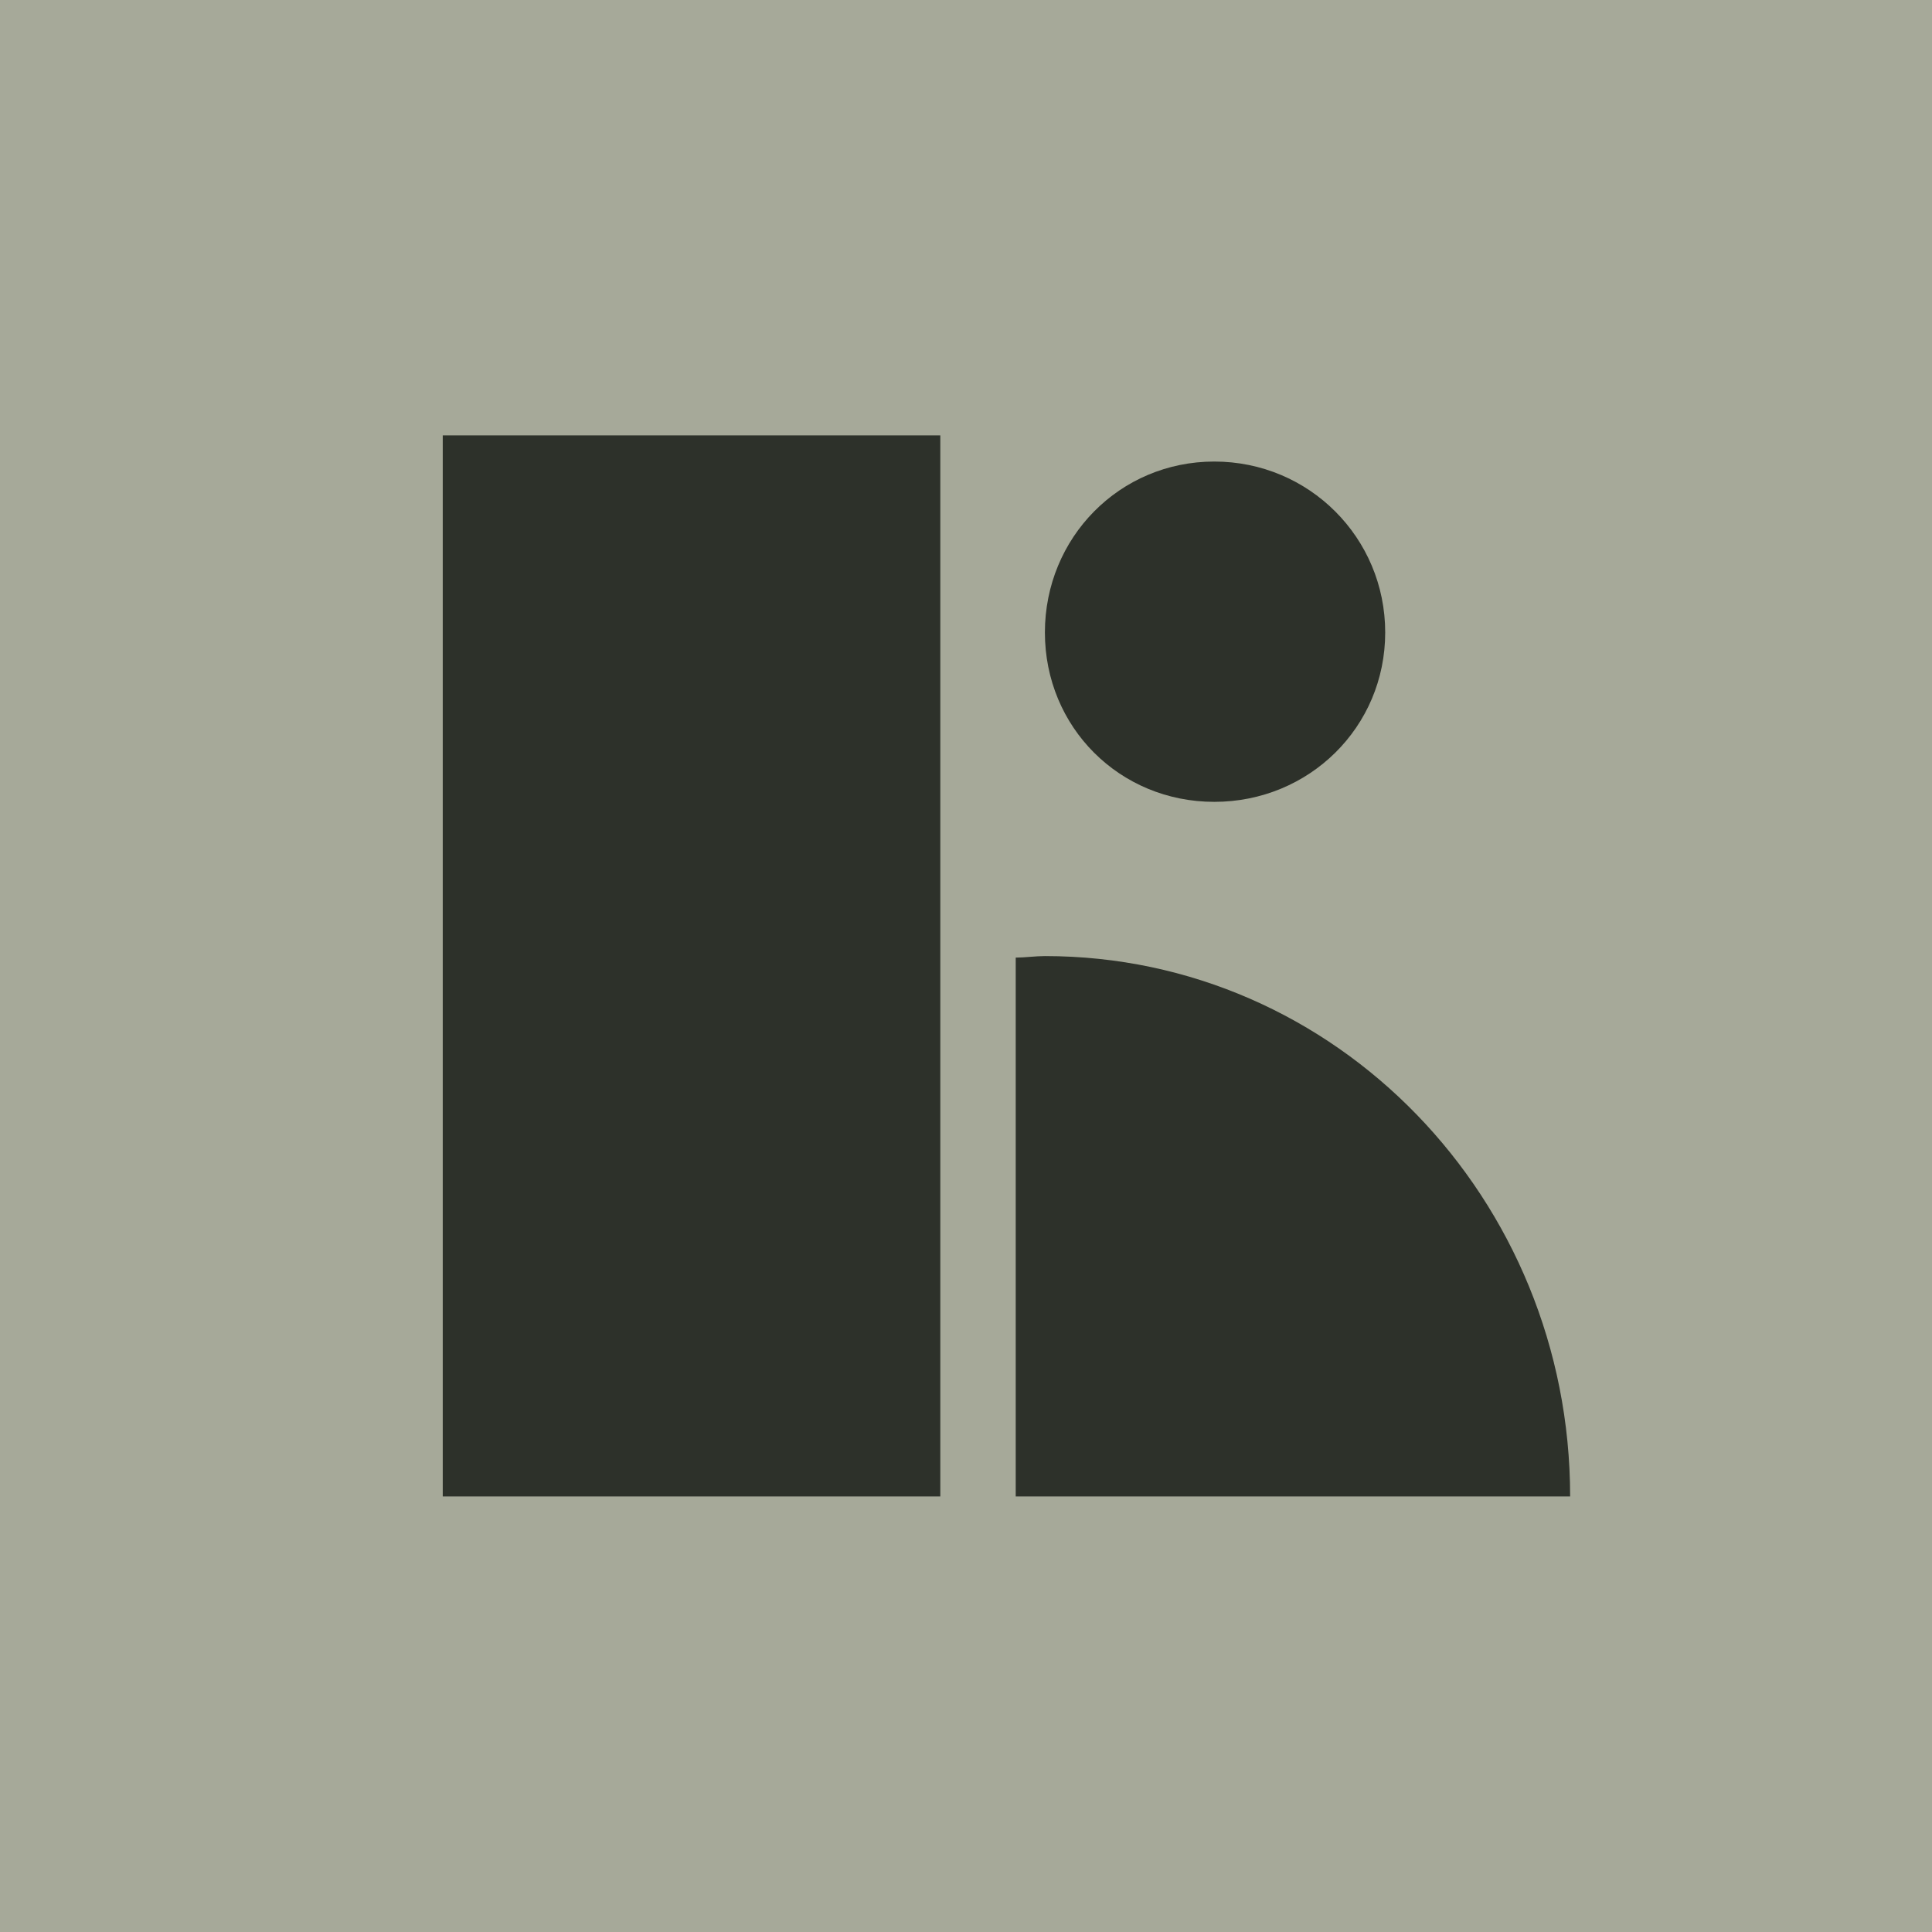 <svg width="192" height="192" viewBox="0 0 192 192" fill="none" xmlns="http://www.w3.org/2000/svg">
<path d="M0 0H192V192H0V0Z" fill="#A6A999"/>
<g clip-path="url(#clip0_1087_4502)">
<path d="M44 148.717V43.27H93.447V148.717H44ZM100.941 148.717V95.165C101.845 95.165 102.9 95.014 103.841 95.014C132.802 95.014 156.038 119.154 156.038 148.717H100.979H100.941ZM120.675 45.868C130.09 45.868 137.66 53.438 137.66 62.853C137.66 72.268 130.09 79.687 120.675 79.687C111.26 79.687 103.841 72.268 103.841 62.853C103.841 53.438 111.26 45.868 120.675 45.868Z" fill="#2D312A"/>
</g>
<defs>
<clipPath id="clip0_1087_4502">
<rect width="112" height="105.447" fill="white" transform="translate(44 43.27)"/>
</clipPath>
</defs>
</svg>
